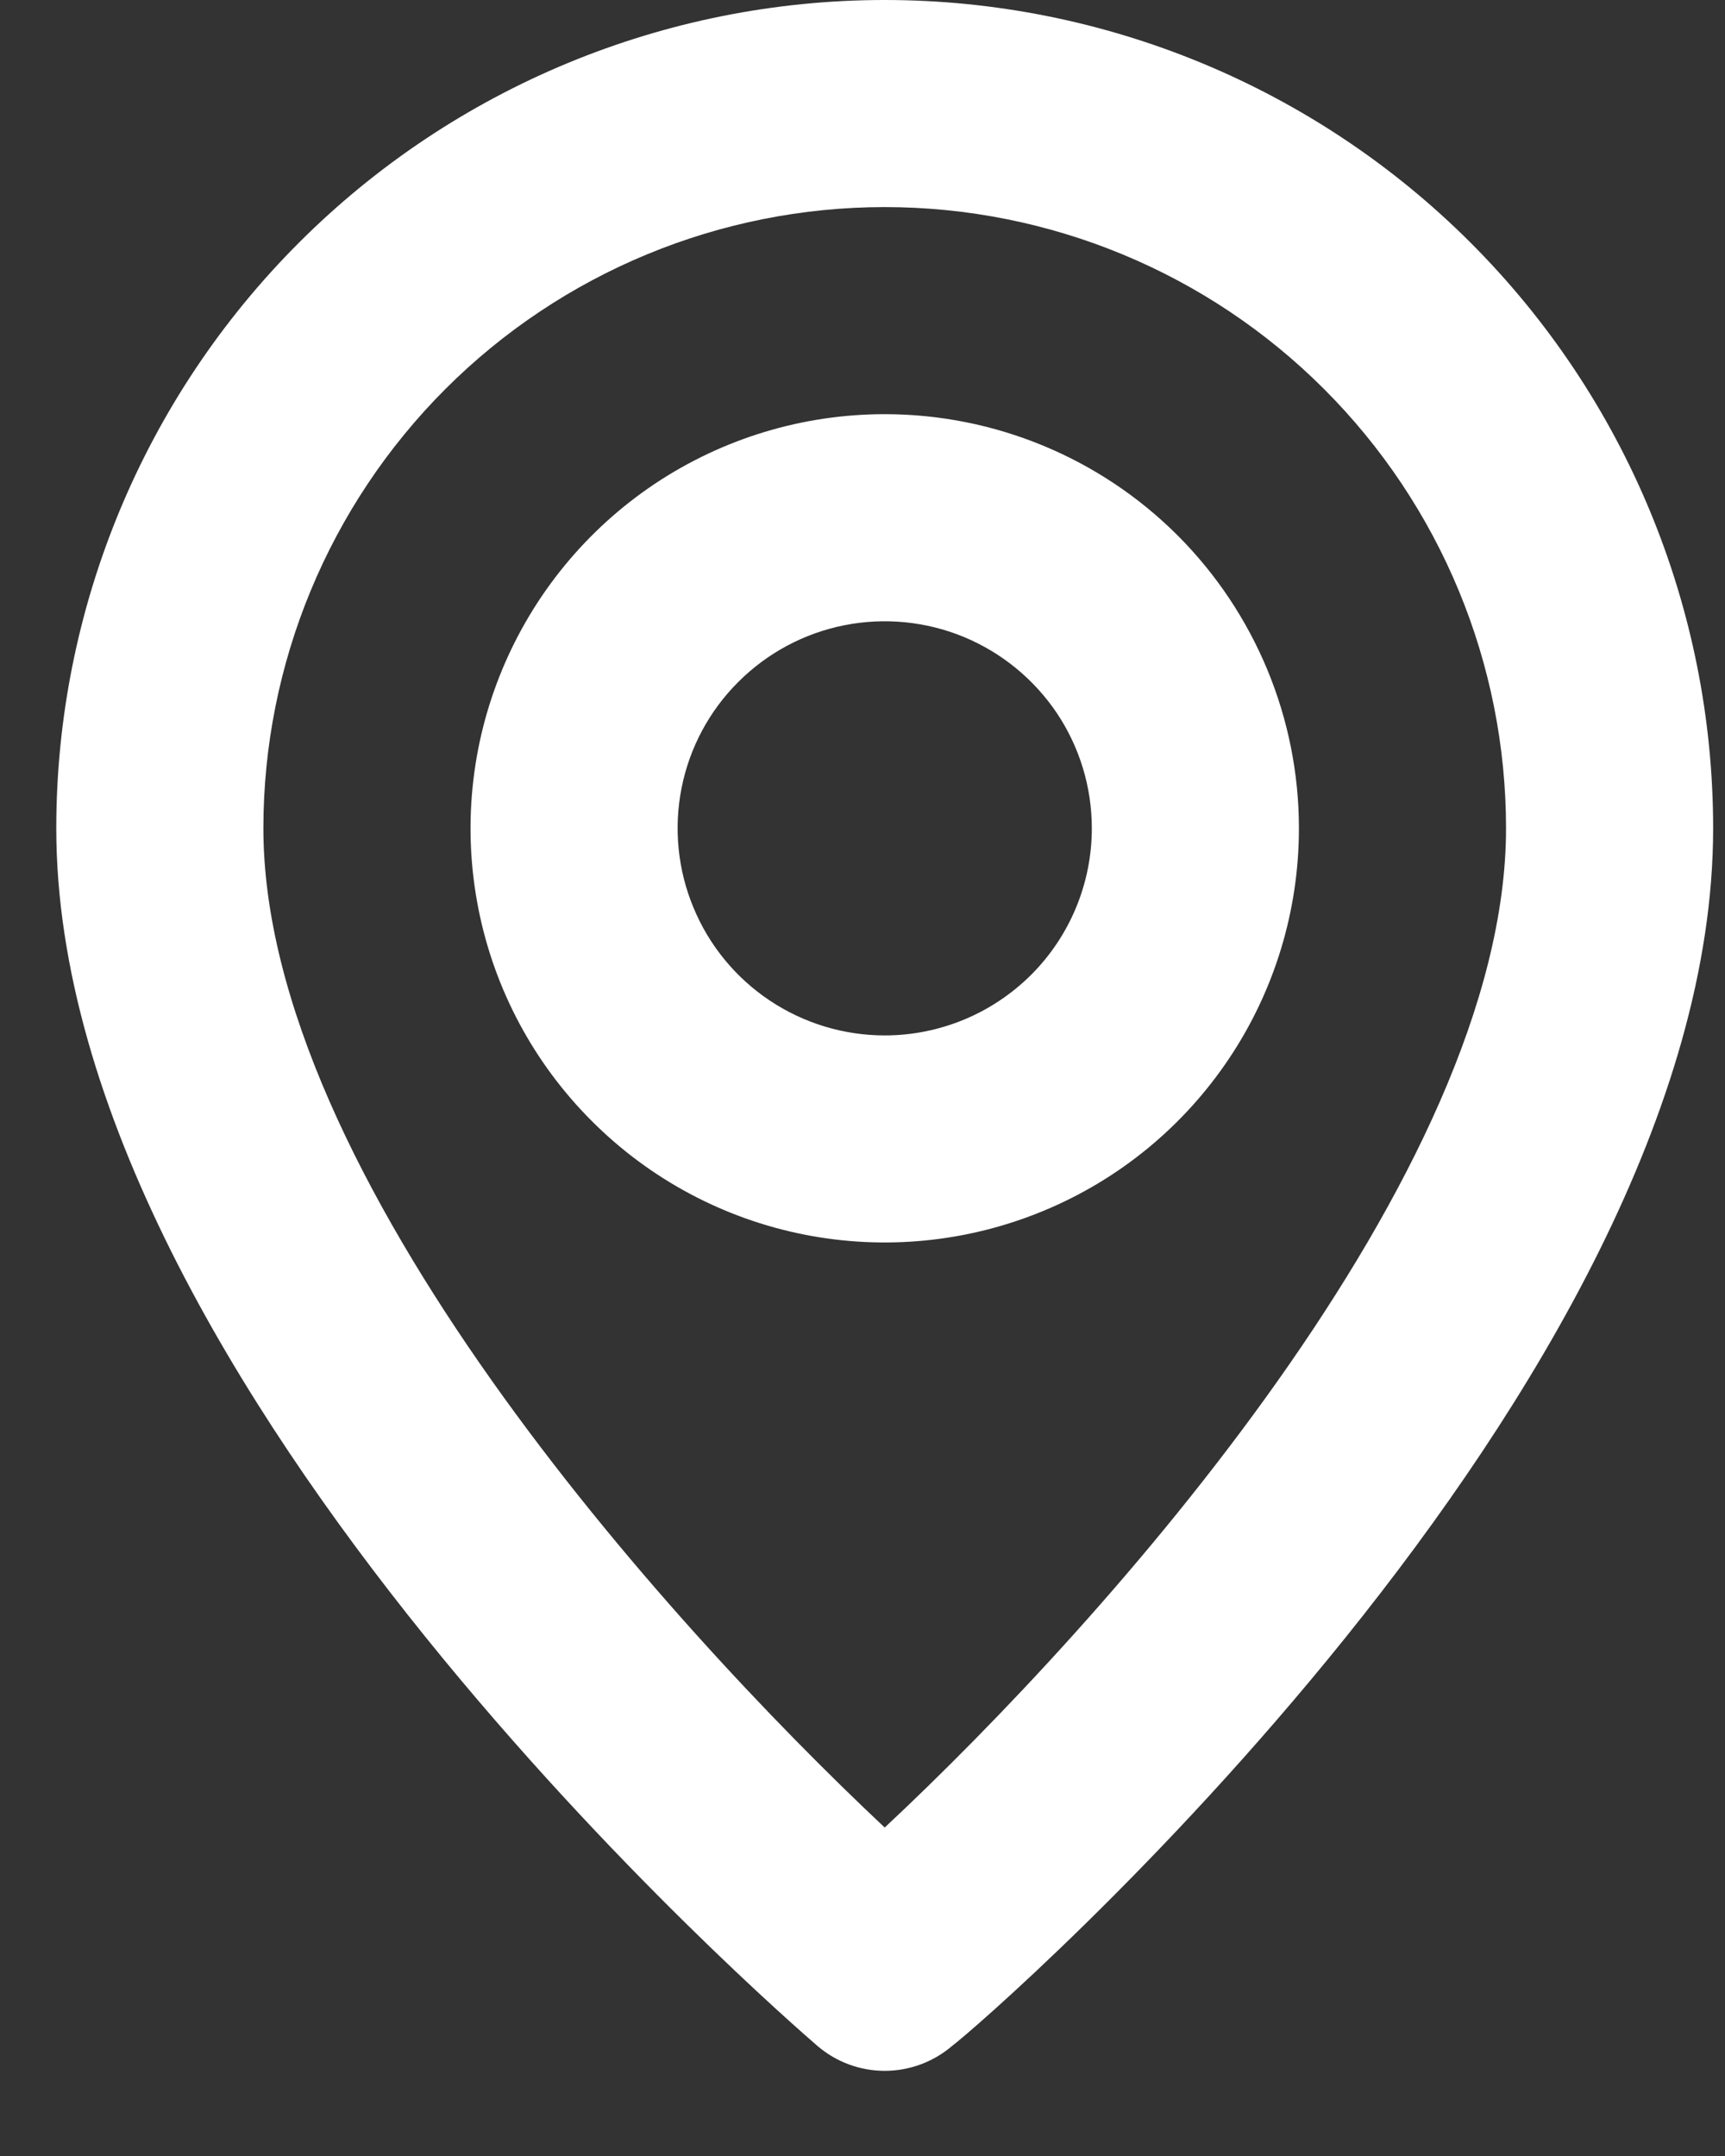 <svg width="16" height="20" viewBox="0 0 16 20" fill="none" xmlns="http://www.w3.org/2000/svg">
<rect x="0" y="0" width="16" height="20" fill="#333333" stroke="none"/>
<path d="M8.206 0C6.168 0 4.214 0.81 2.773 2.251C1.332 3.692 0.522 5.646 0.522 7.684C0.522 12.87 7.294 18.729 7.582 18.979C7.756 19.128 7.977 19.21 8.206 19.21C8.435 19.21 8.657 19.128 8.831 18.979C9.167 18.729 15.89 12.87 15.89 7.684C15.89 5.646 15.081 3.692 13.64 2.251C12.199 0.81 10.244 0 8.206 0ZM8.206 16.953C6.16 15.032 2.443 10.892 2.443 7.684C2.443 6.155 3.051 4.69 4.131 3.609C5.212 2.528 6.678 1.921 8.206 1.921C9.735 1.921 11.201 2.528 12.281 3.609C13.362 4.69 13.969 6.155 13.969 7.684C13.969 10.892 10.252 15.041 8.206 16.953ZM8.206 3.842C7.446 3.842 6.704 4.067 6.072 4.489C5.44 4.912 4.948 5.512 4.657 6.214C4.366 6.916 4.29 7.688 4.438 8.433C4.586 9.179 4.952 9.863 5.49 10.4C6.027 10.938 6.712 11.304 7.457 11.452C8.202 11.6 8.975 11.524 9.677 11.233C10.379 10.943 10.979 10.45 11.401 9.818C11.823 9.187 12.048 8.444 12.048 7.684C12.048 6.665 11.643 5.688 10.923 4.967C10.203 4.247 9.225 3.842 8.206 3.842ZM8.206 9.605C7.826 9.605 7.455 9.492 7.139 9.281C6.823 9.07 6.577 8.77 6.432 8.419C6.286 8.068 6.248 7.682 6.322 7.309C6.396 6.936 6.579 6.594 6.848 6.326C7.117 6.057 7.459 5.874 7.832 5.8C8.204 5.726 8.59 5.764 8.941 5.909C9.292 6.055 9.592 6.301 9.804 6.617C10.015 6.933 10.127 7.304 10.127 7.684C10.127 8.193 9.925 8.682 9.565 9.042C9.204 9.402 8.716 9.605 8.206 9.605Z" fill="white"/>
</svg>
